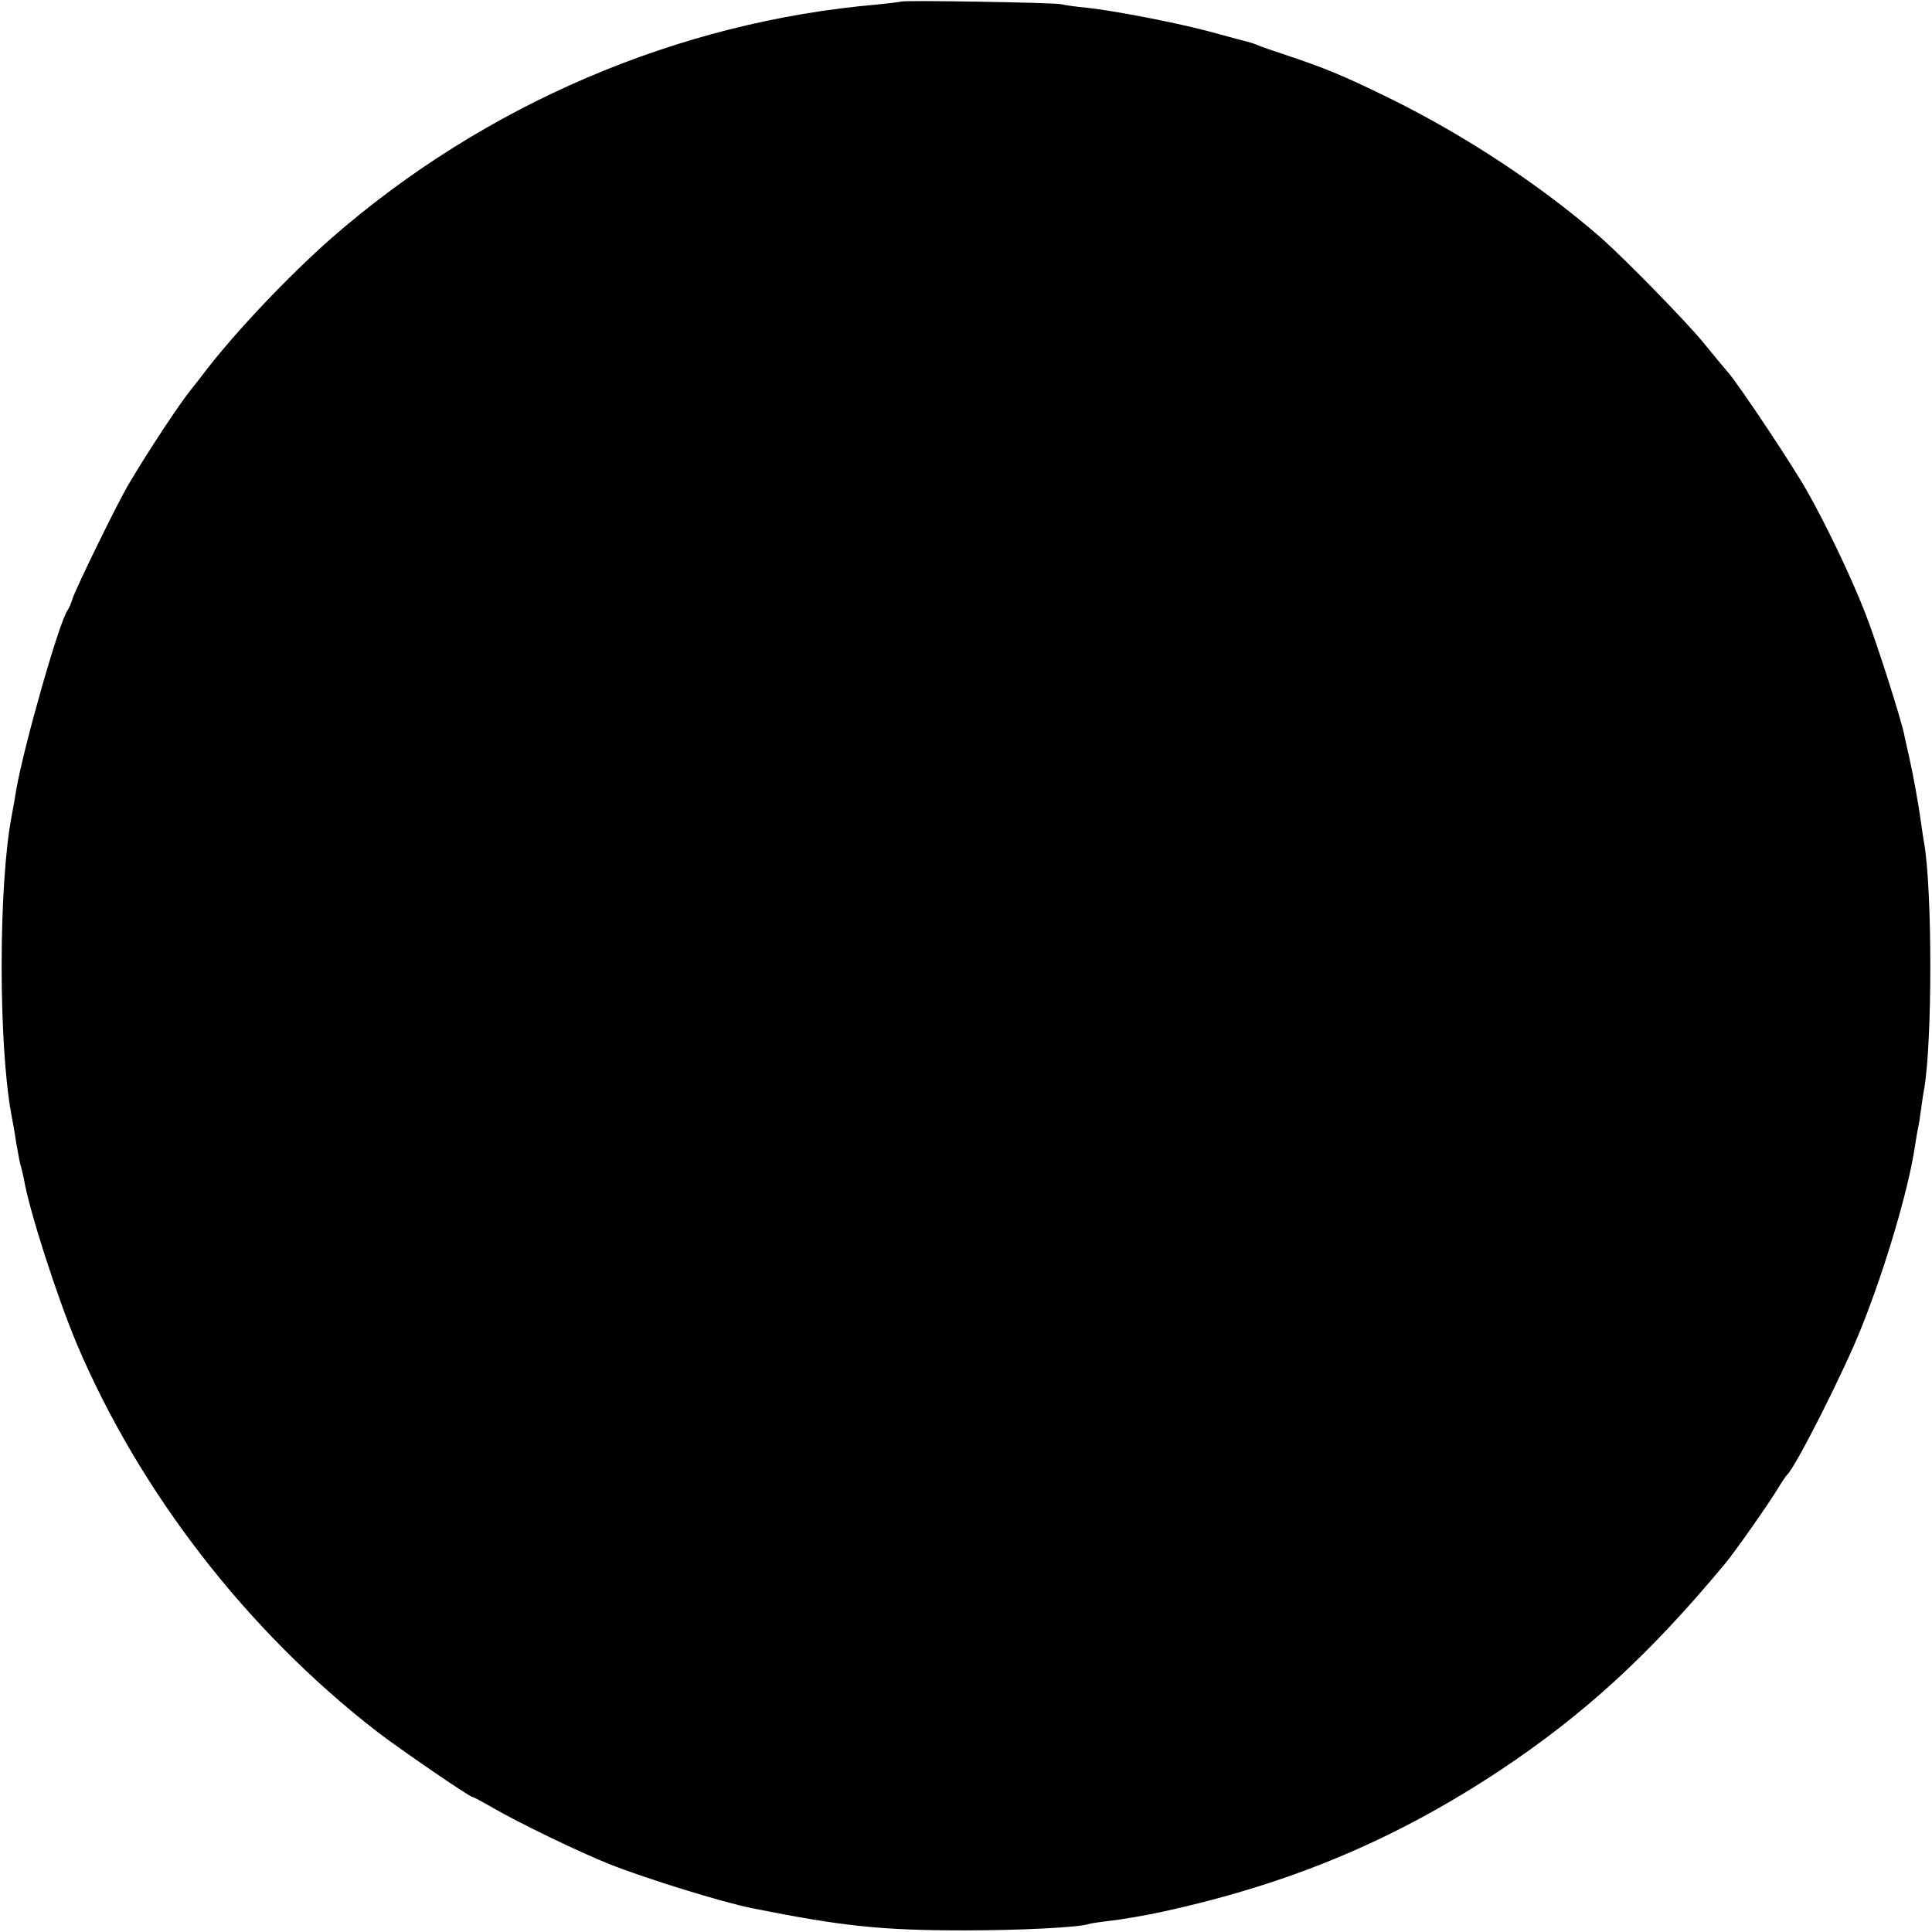 <svg version="1" xmlns="http://www.w3.org/2000/svg" width="800" height="800" viewBox="0 0 600 600"><path d="M279.8.5c-.2.1-3.4.5-7.3.9C210.6 6.7 150.4 32.5 103 73.9c-13.3 11.7-29.7 29-39 41.1-1.9 2.5-3.8 4.9-4.3 5.5-4 4.9-13.8 19.8-20 30.3-3.6 6.2-16.2 32-17.2 35.2-.4 1.4-1.1 2.9-1.5 3.5-2.5 3.3-13.5 41.7-16 56-.5 3.3-1.2 6.9-1.4 8-4.1 21.6-4.1 70.6-.1 92.5.3 1.4 1 5.3 1.5 8.7.6 3.4 1.2 6.8 1.5 7.5.2.7.6 2.4.9 3.8 1.6 9.8 10.3 36.7 16.5 51.5 19.5 45.9 52.8 89 93.1 120.2 7 5.4 29.3 20.7 29.8 20.4.1-.1 2.9 1.4 6.2 3.3 7.7 4.5 26.9 13.8 36.2 17.5 11.9 4.7 35 11.8 44.3 13.7 28 5.6 40.1 6.9 66 6.9 16.9 0 35.7-.9 38.7-2 .7-.2 3.3-.6 5.8-.9 4.1-.4 12.6-1.9 17.5-3 39.6-8.7 71.9-22.3 104.5-43.9 26-17.3 46.2-35.8 69.5-63.8 3-3.5 13.7-18.8 16.5-23.4 1.3-2.2 2.7-4.2 3-4.5 2.5-2.1 17.9-32.5 23.2-46 7.3-18.3 14.3-41.9 16.4-55.4.3-2.1.8-4.8 1-6 .3-1.1.7-3.9 1-6.1.3-2.2.7-5.1 1-6.5 2.5-14.9 2.5-60.9 0-76-.3-1.4-.7-4.3-1-6.5-.9-6.4-2.4-14.6-3.6-20-.6-2.8-1.4-6-1.6-7.2-.9-4.7-8.7-29.2-12.1-37.8-4.3-11.1-12.1-27.4-18.1-38-4.7-8.3-20.5-32-24.4-36.7-1.3-1.5-4.8-5.7-7.8-9.4-5.4-6.6-24.1-25.7-31.4-32.2-18.6-16.3-42.7-32.3-66.9-44.1-13.7-6.7-19.3-9-32.2-13.3-3.3-1.1-6.9-2.3-8-2.8-1.1-.5-3.1-1.1-4.5-1.4-1.4-.4-6.5-1.7-11.5-3.1-10.1-2.6-28-6.1-37-7.1-3.3-.3-6.9-.8-8-1.1-2.2-.5-49.1-1.3-49.7-.8z"/></svg>